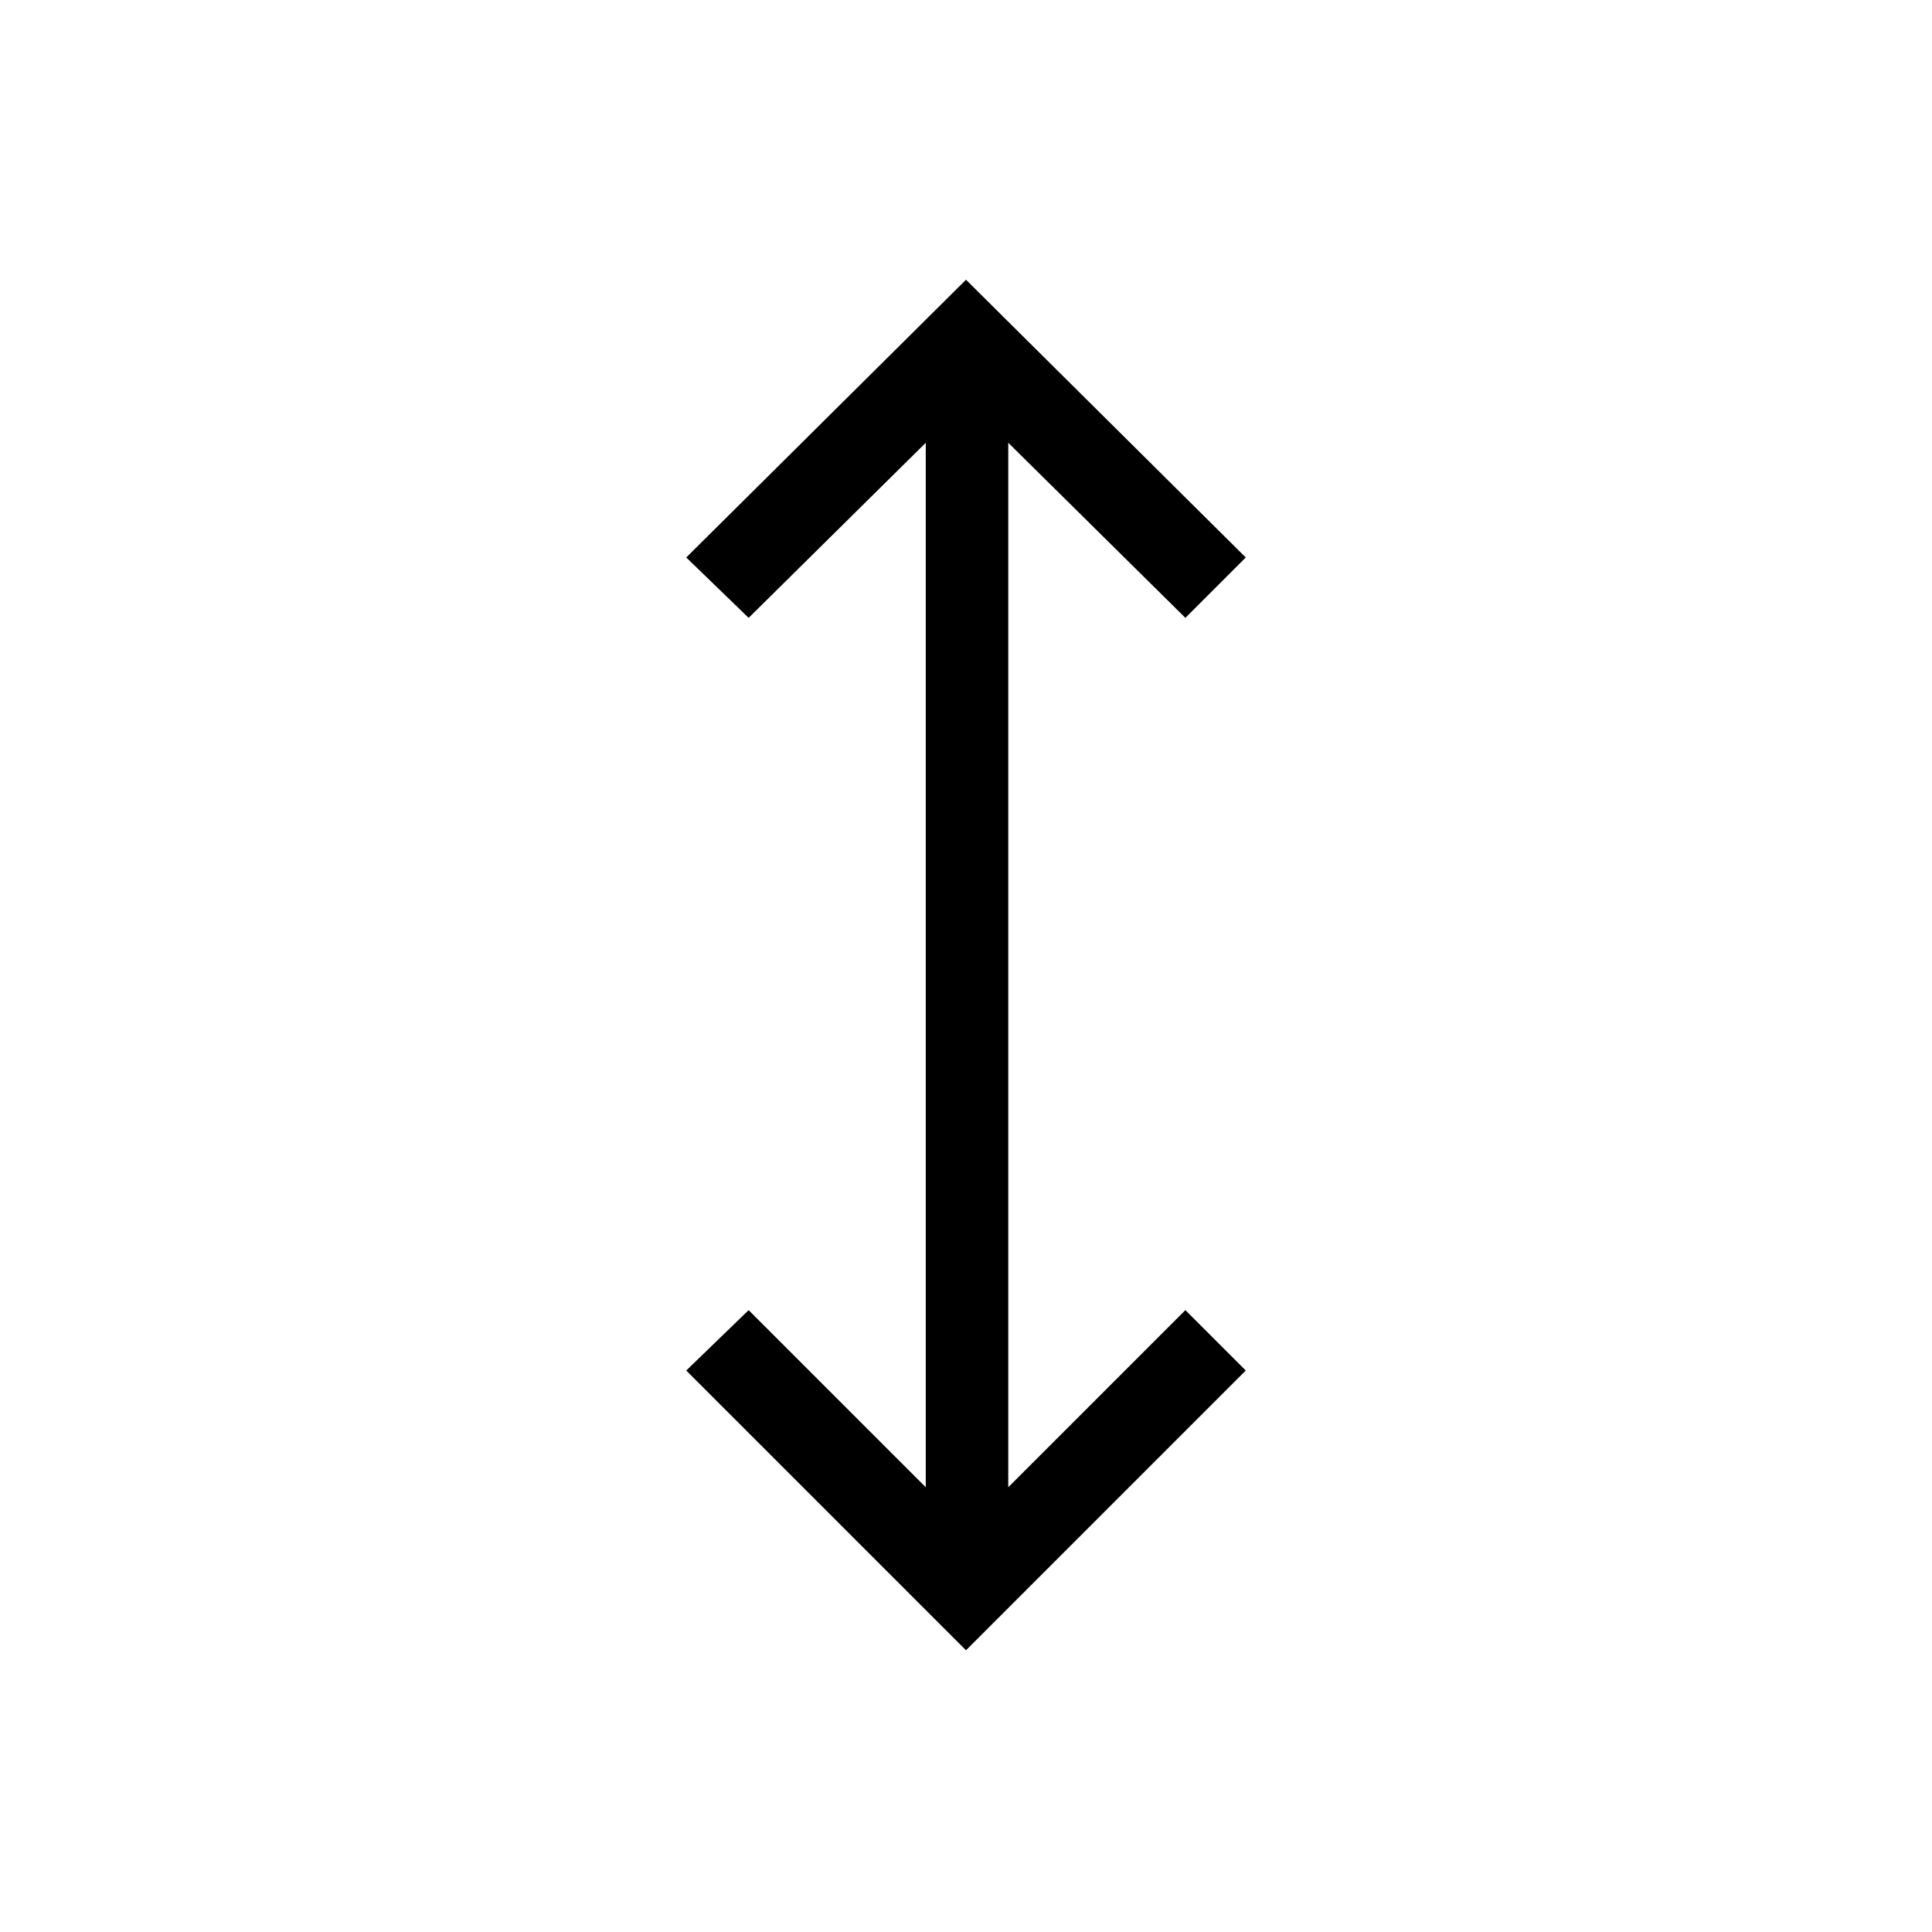 <svg xmlns="http://www.w3.org/2000/svg" height="40" width="40"><path d="m20 34.167-5.792-5.792 1.292-1.25 3.667 3.667V9.167L15.5 12.792l-1.292-1.25L20 5.792l5.792 5.75-1.25 1.25-3.667-3.625v21.625l3.667-3.667 1.25 1.25Z"/></svg>